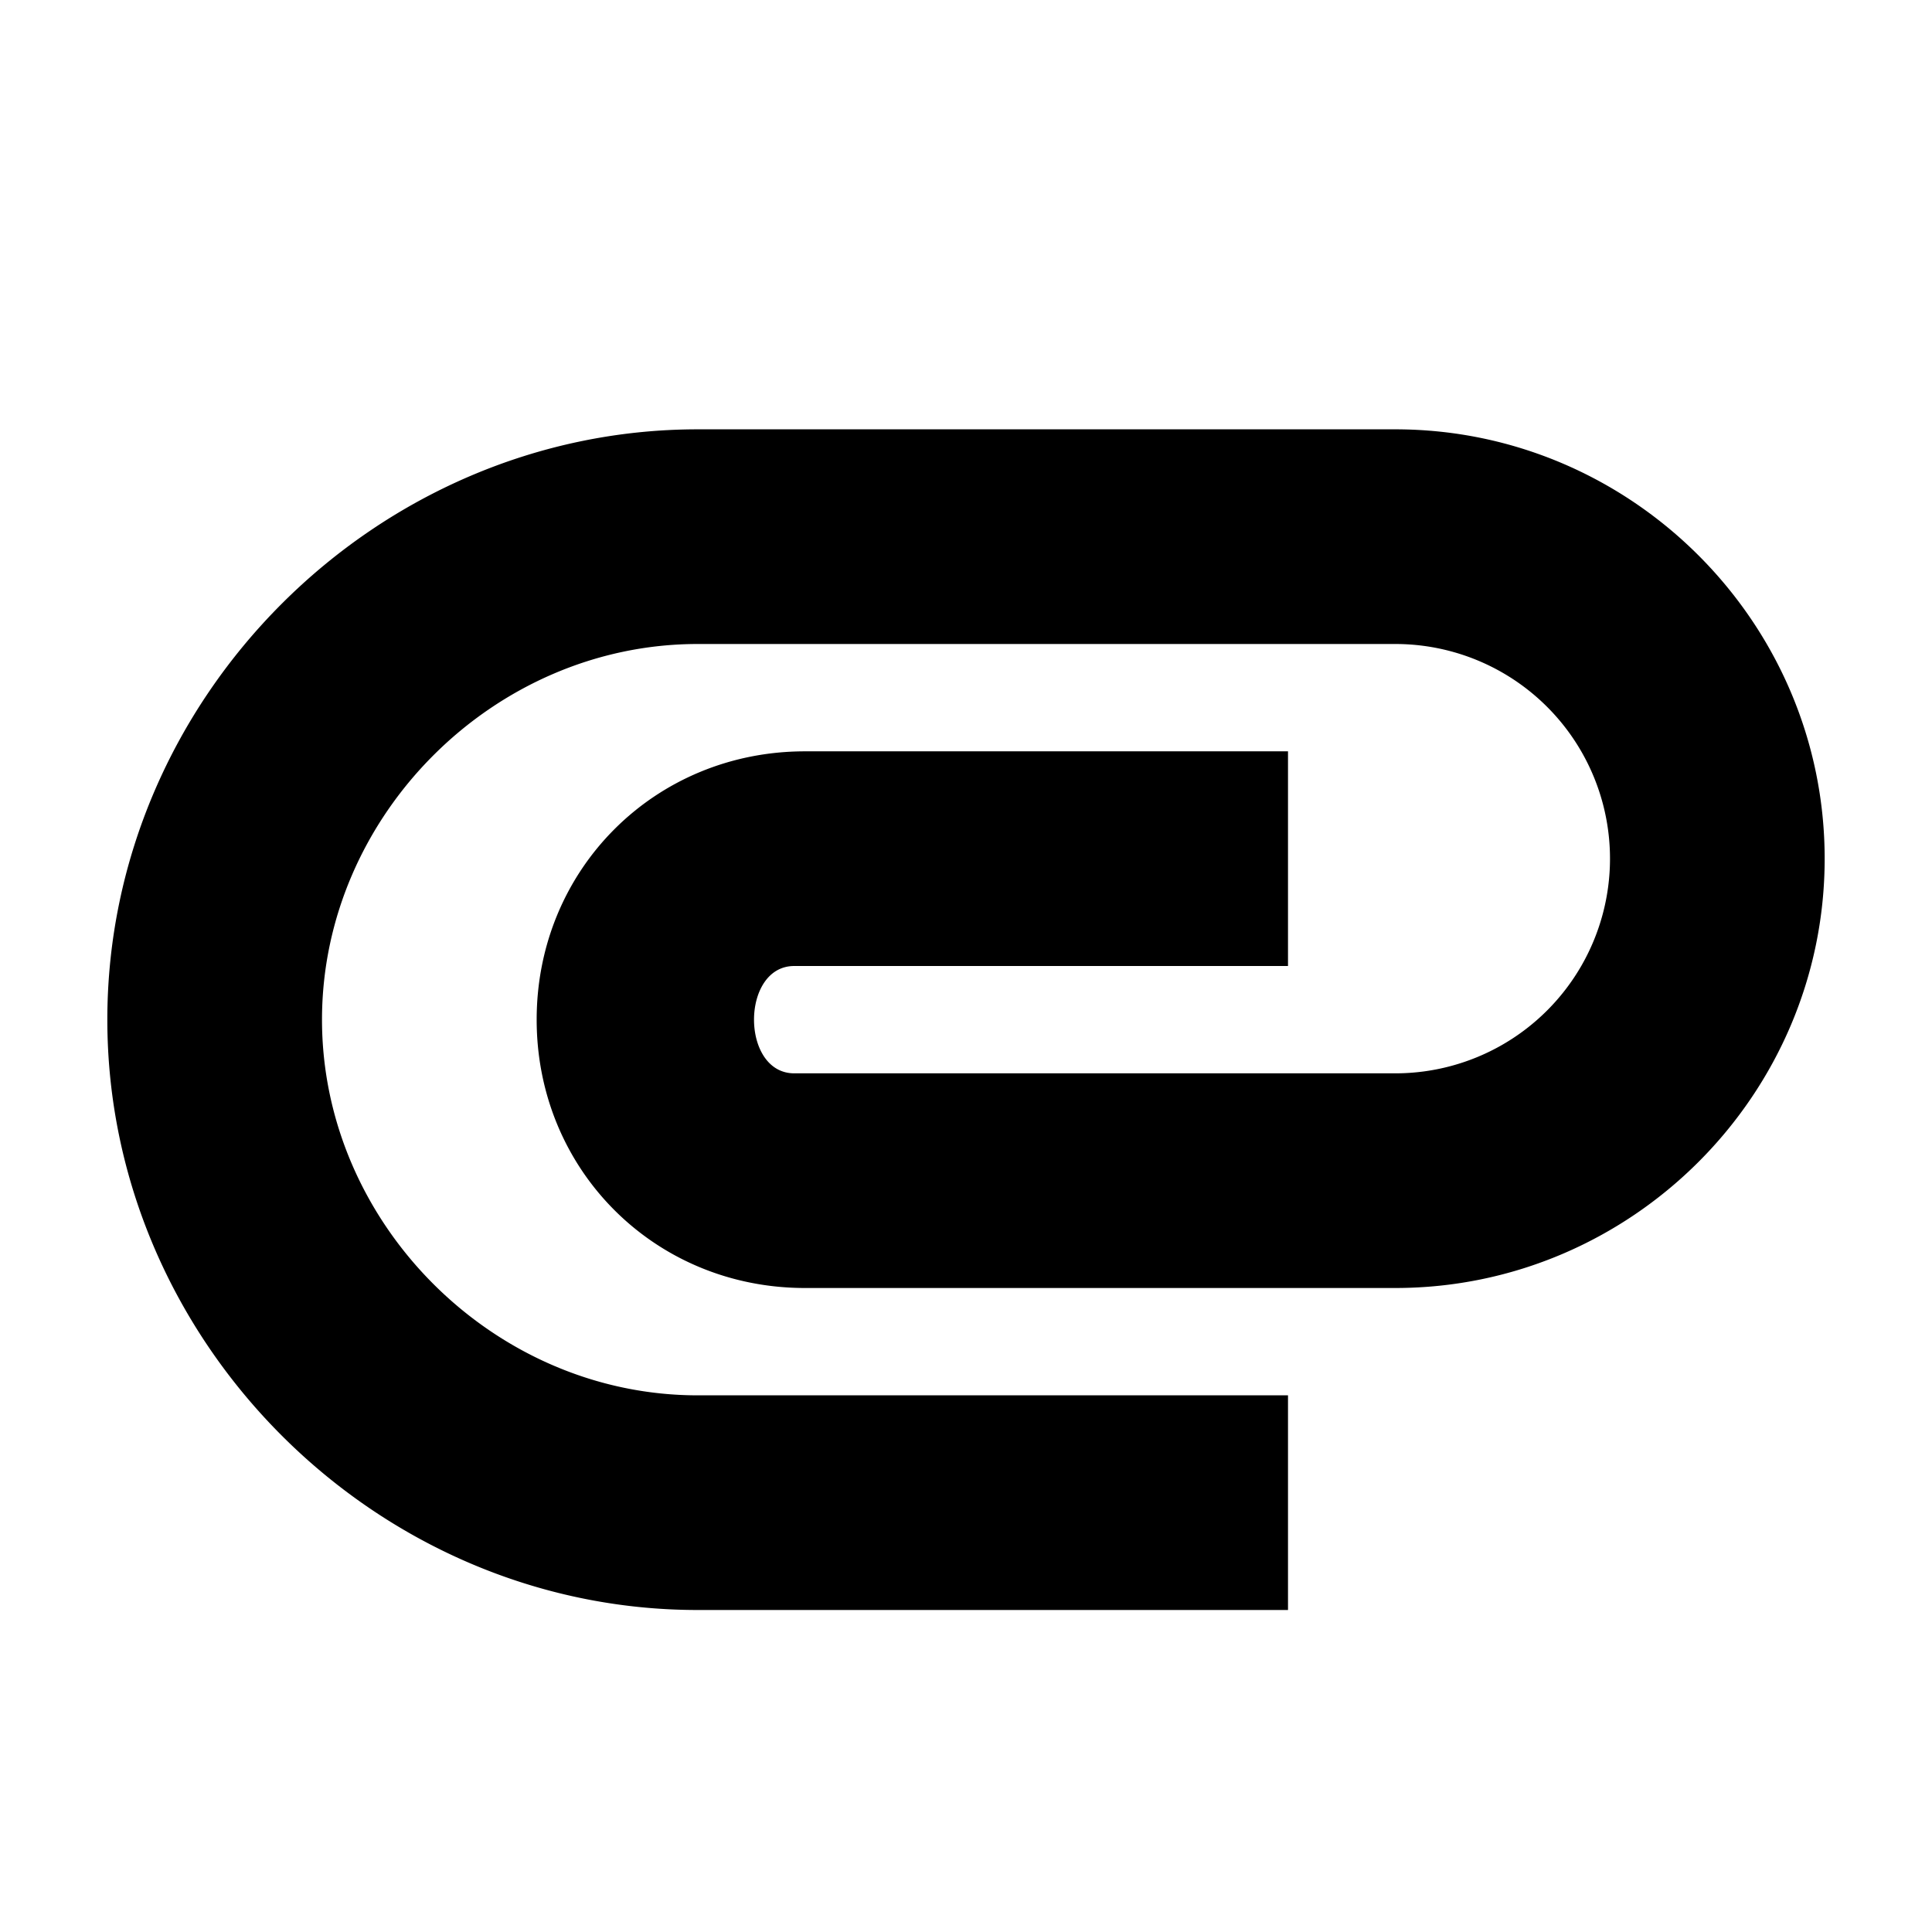 <svg aria-hidden="true" class="svg-icon iconPaperclip" width="18" height="18" viewBox="0 0 18 18"><path d="M1 9.5C1 6.5 3.5 4 6.5 4H13c2.2 0 4 1.8 4 4s-1.8 4-4 4H7.5C6.1 12 5 10.9 5 9.5S6.1 7 7.5 7H12v2H7.4c-.5 0-.5 1 0 1H13a2 2 0 0 0 2-2 2 2 0 0 0-2-2H6.5C4.6 6 3 7.6 3 9.5S4.6 13 6.5 13H12v2H6.5C3.5 15 1 12.5 1 9.5Z"/></svg>